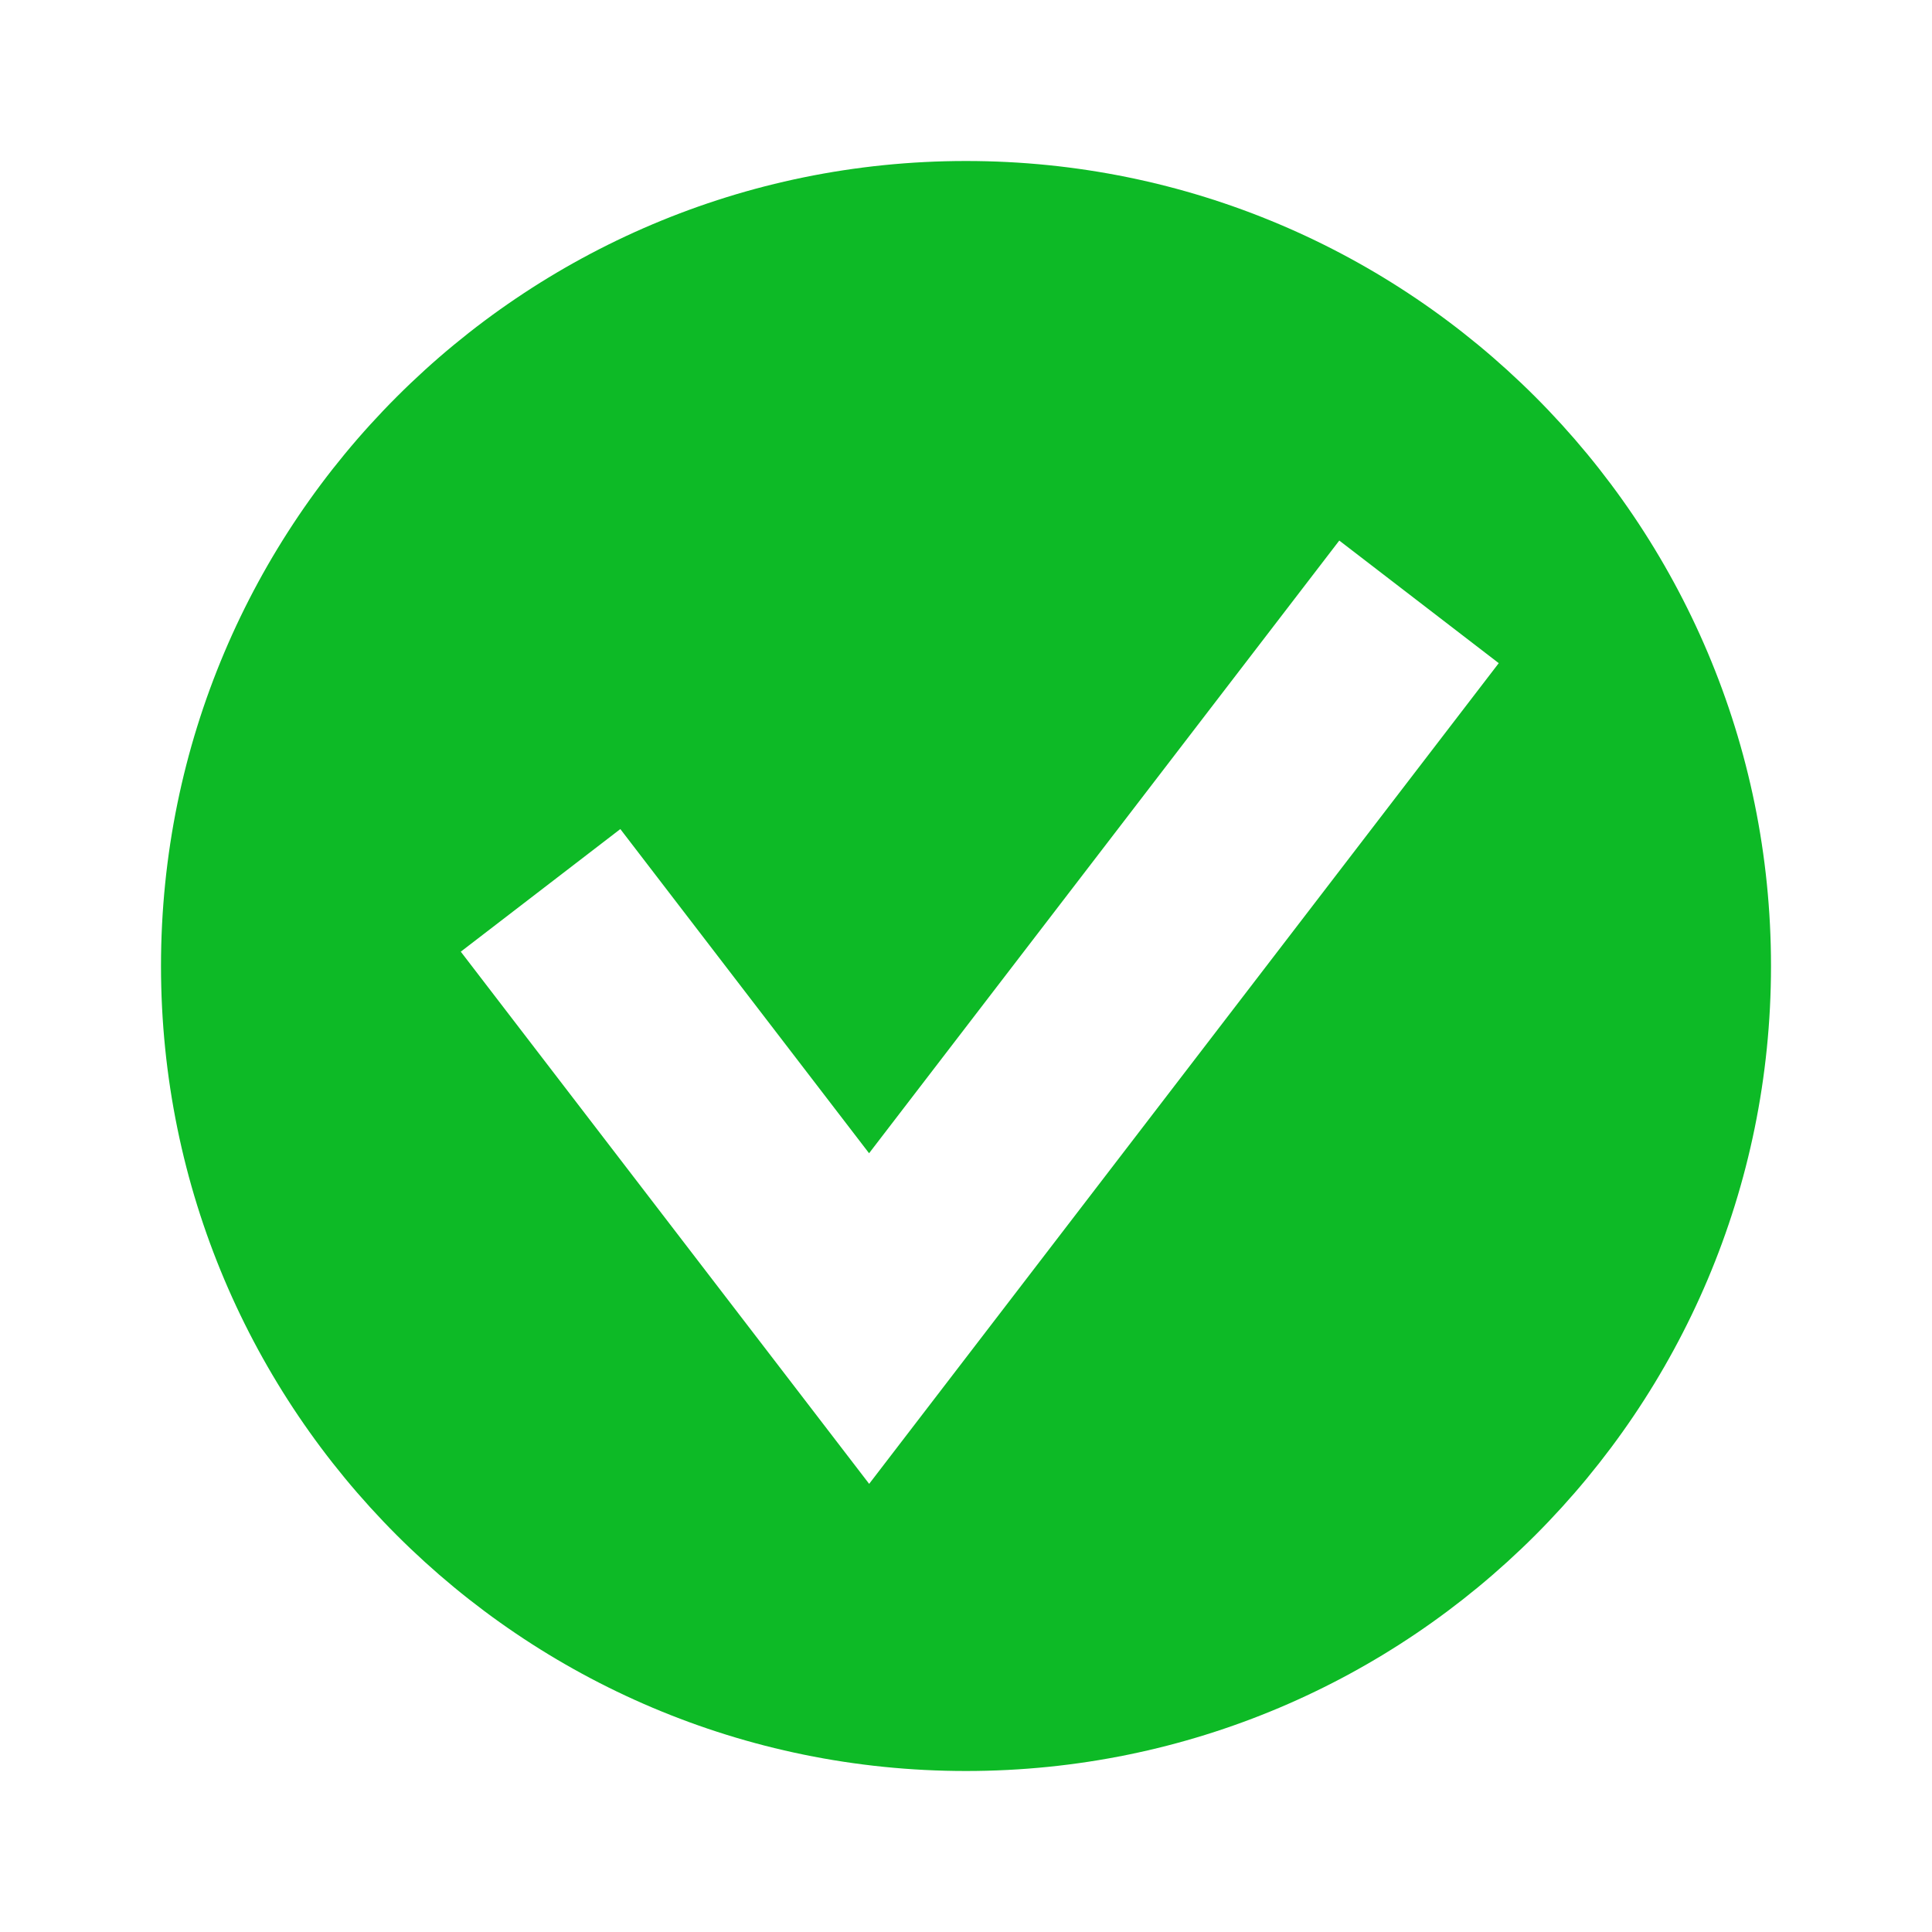 <svg version="1" xmlns="http://www.w3.org/2000/svg" width="24" height="24" viewBox="0 0 24 24"><path fill="#0DBA26" d="M12 2C6.477 2 2 6.477 2 12s4.477 10 10 10 10-4.477 10-10S17.523 2 12 2zm-1.203 16.433l-5.073-6.611 1.982-1.523 3.09 4.027 5.841-7.611 1.981 1.523-7.821 10.195z"/></svg>